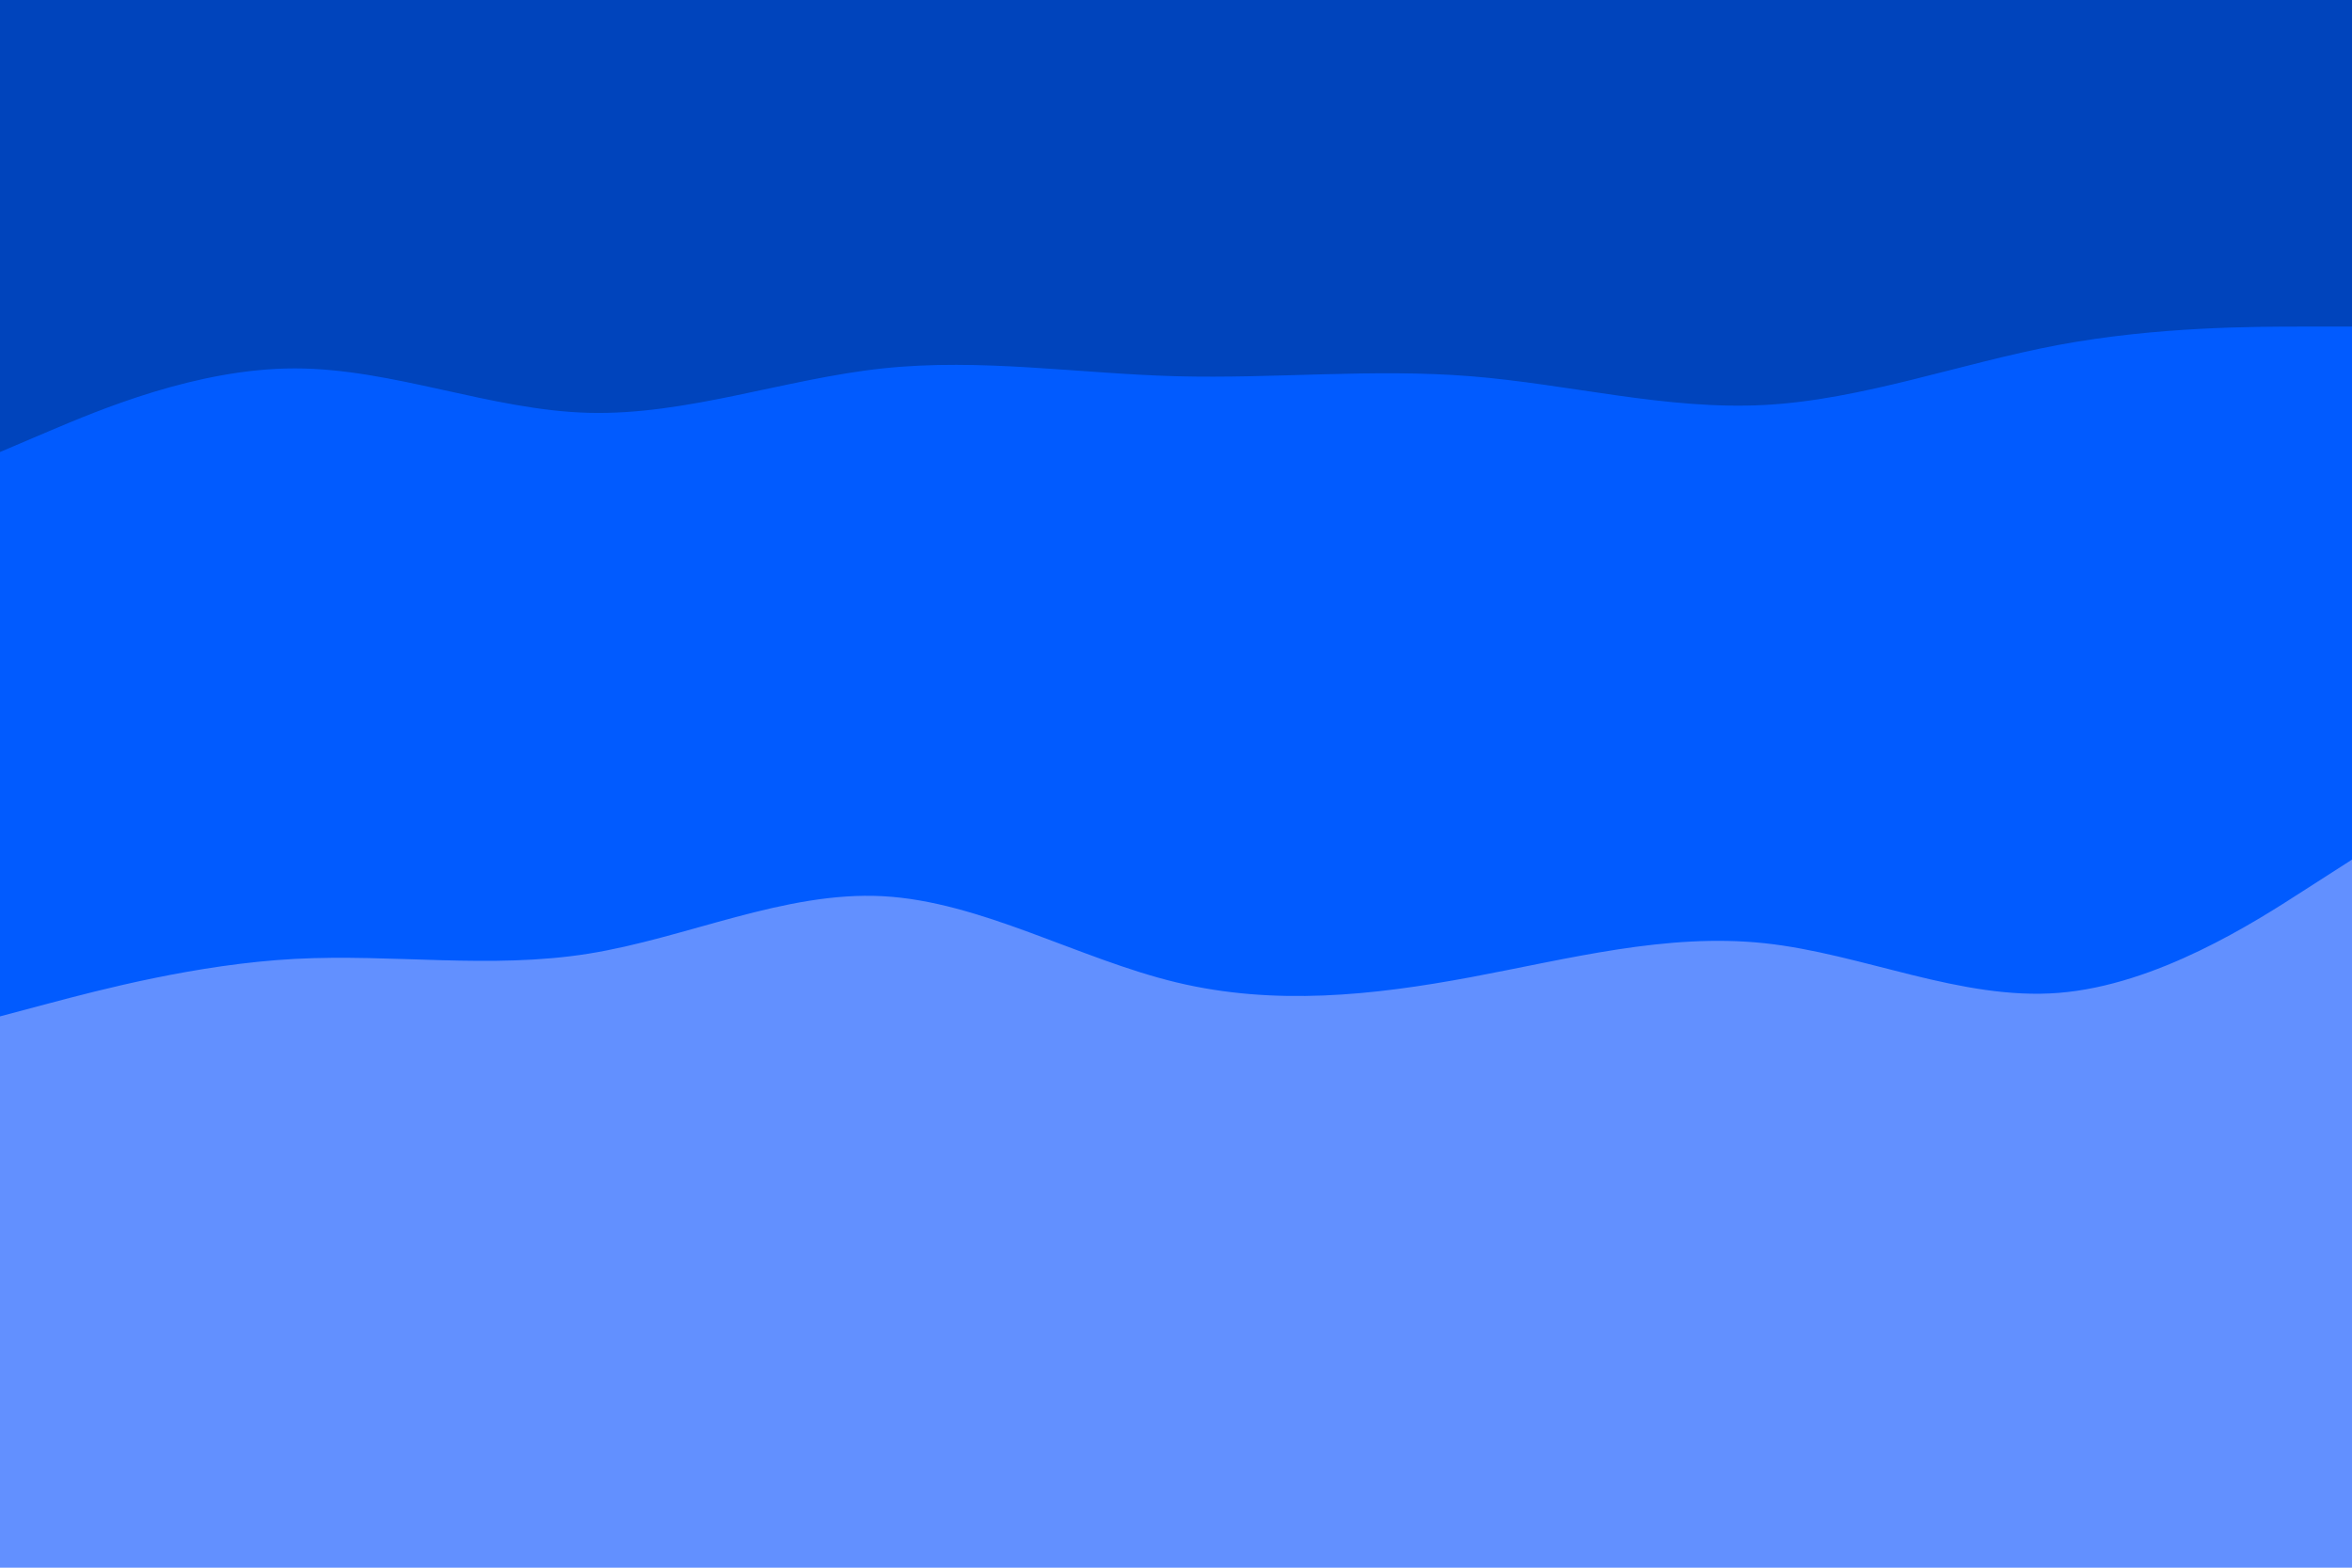 <svg id="visual" viewBox="0 0 900 600" width="900" height="600" xmlns="http://www.w3.org/2000/svg" xmlns:xlink="http://www.w3.org/1999/xlink" version="1.1"><path d="M0 175L18.8 167C37.7 159 75.3 143 112.8 143C150.3 143 187.7 159 225.2 160C262.7 161 300.3 147 337.8 143C375.3 139 412.7 145 450.2 146C487.7 147 525.3 143 562.8 146C600.3 149 637.7 159 675.2 157C712.7 155 750.3 141 787.8 134C825.3 127 862.7 127 881.3 127L900 127L900 0L881.3 0C862.7 0 825.3 0 787.8 0C750.3 0 712.7 0 675.2 0C637.7 0 600.3 0 562.8 0C525.3 0 487.7 0 450.2 0C412.7 0 375.3 0 337.8 0C300.3 0 262.7 0 225.2 0C187.7 0 150.3 0 112.8 0C75.3 0 37.7 0 18.8 0L0 0Z" fill="#0044bc"></path><path d="M0 391L18.8 386C37.7 381 75.3 371 112.8 369C150.3 367 187.7 373 225.2 367C262.7 361 300.3 343 337.8 345C375.3 347 412.7 369 450.2 378C487.7 387 525.3 383 562.8 376C600.3 369 637.7 359 675.2 363C712.7 367 750.3 385 787.8 382C825.3 379 862.7 355 881.3 343L900 331L900 125L881.3 125C862.7 125 825.3 125 787.8 132C750.3 139 712.7 153 675.2 155C637.7 157 600.3 147 562.8 144C525.3 141 487.7 145 450.2 144C412.7 143 375.3 137 337.8 141C300.3 145 262.7 159 225.2 158C187.7 157 150.3 141 112.8 141C75.3 141 37.7 157 18.8 165L0 173Z" fill="#015bff"></path><path d="M0 601L18.8 601C37.7 601 75.3 601 112.8 601C150.3 601 187.7 601 225.2 601C262.7 601 300.3 601 337.8 601C375.3 601 412.7 601 450.2 601C487.7 601 525.3 601 562.8 601C600.3 601 637.7 601 675.2 601C712.7 601 750.3 601 787.8 601C825.3 601 862.7 601 881.3 601L900 601L900 329L881.3 341C862.7 353 825.3 377 787.8 380C750.3 383 712.7 365 675.2 361C637.7 357 600.3 367 562.8 374C525.3 381 487.7 385 450.2 376C412.7 367 375.3 345 337.8 343C300.3 341 262.7 359 225.2 365C187.7 371 150.3 365 112.8 367C75.3 369 37.7 379 18.8 384L0 389Z" fill="#6290ff"></path></svg>